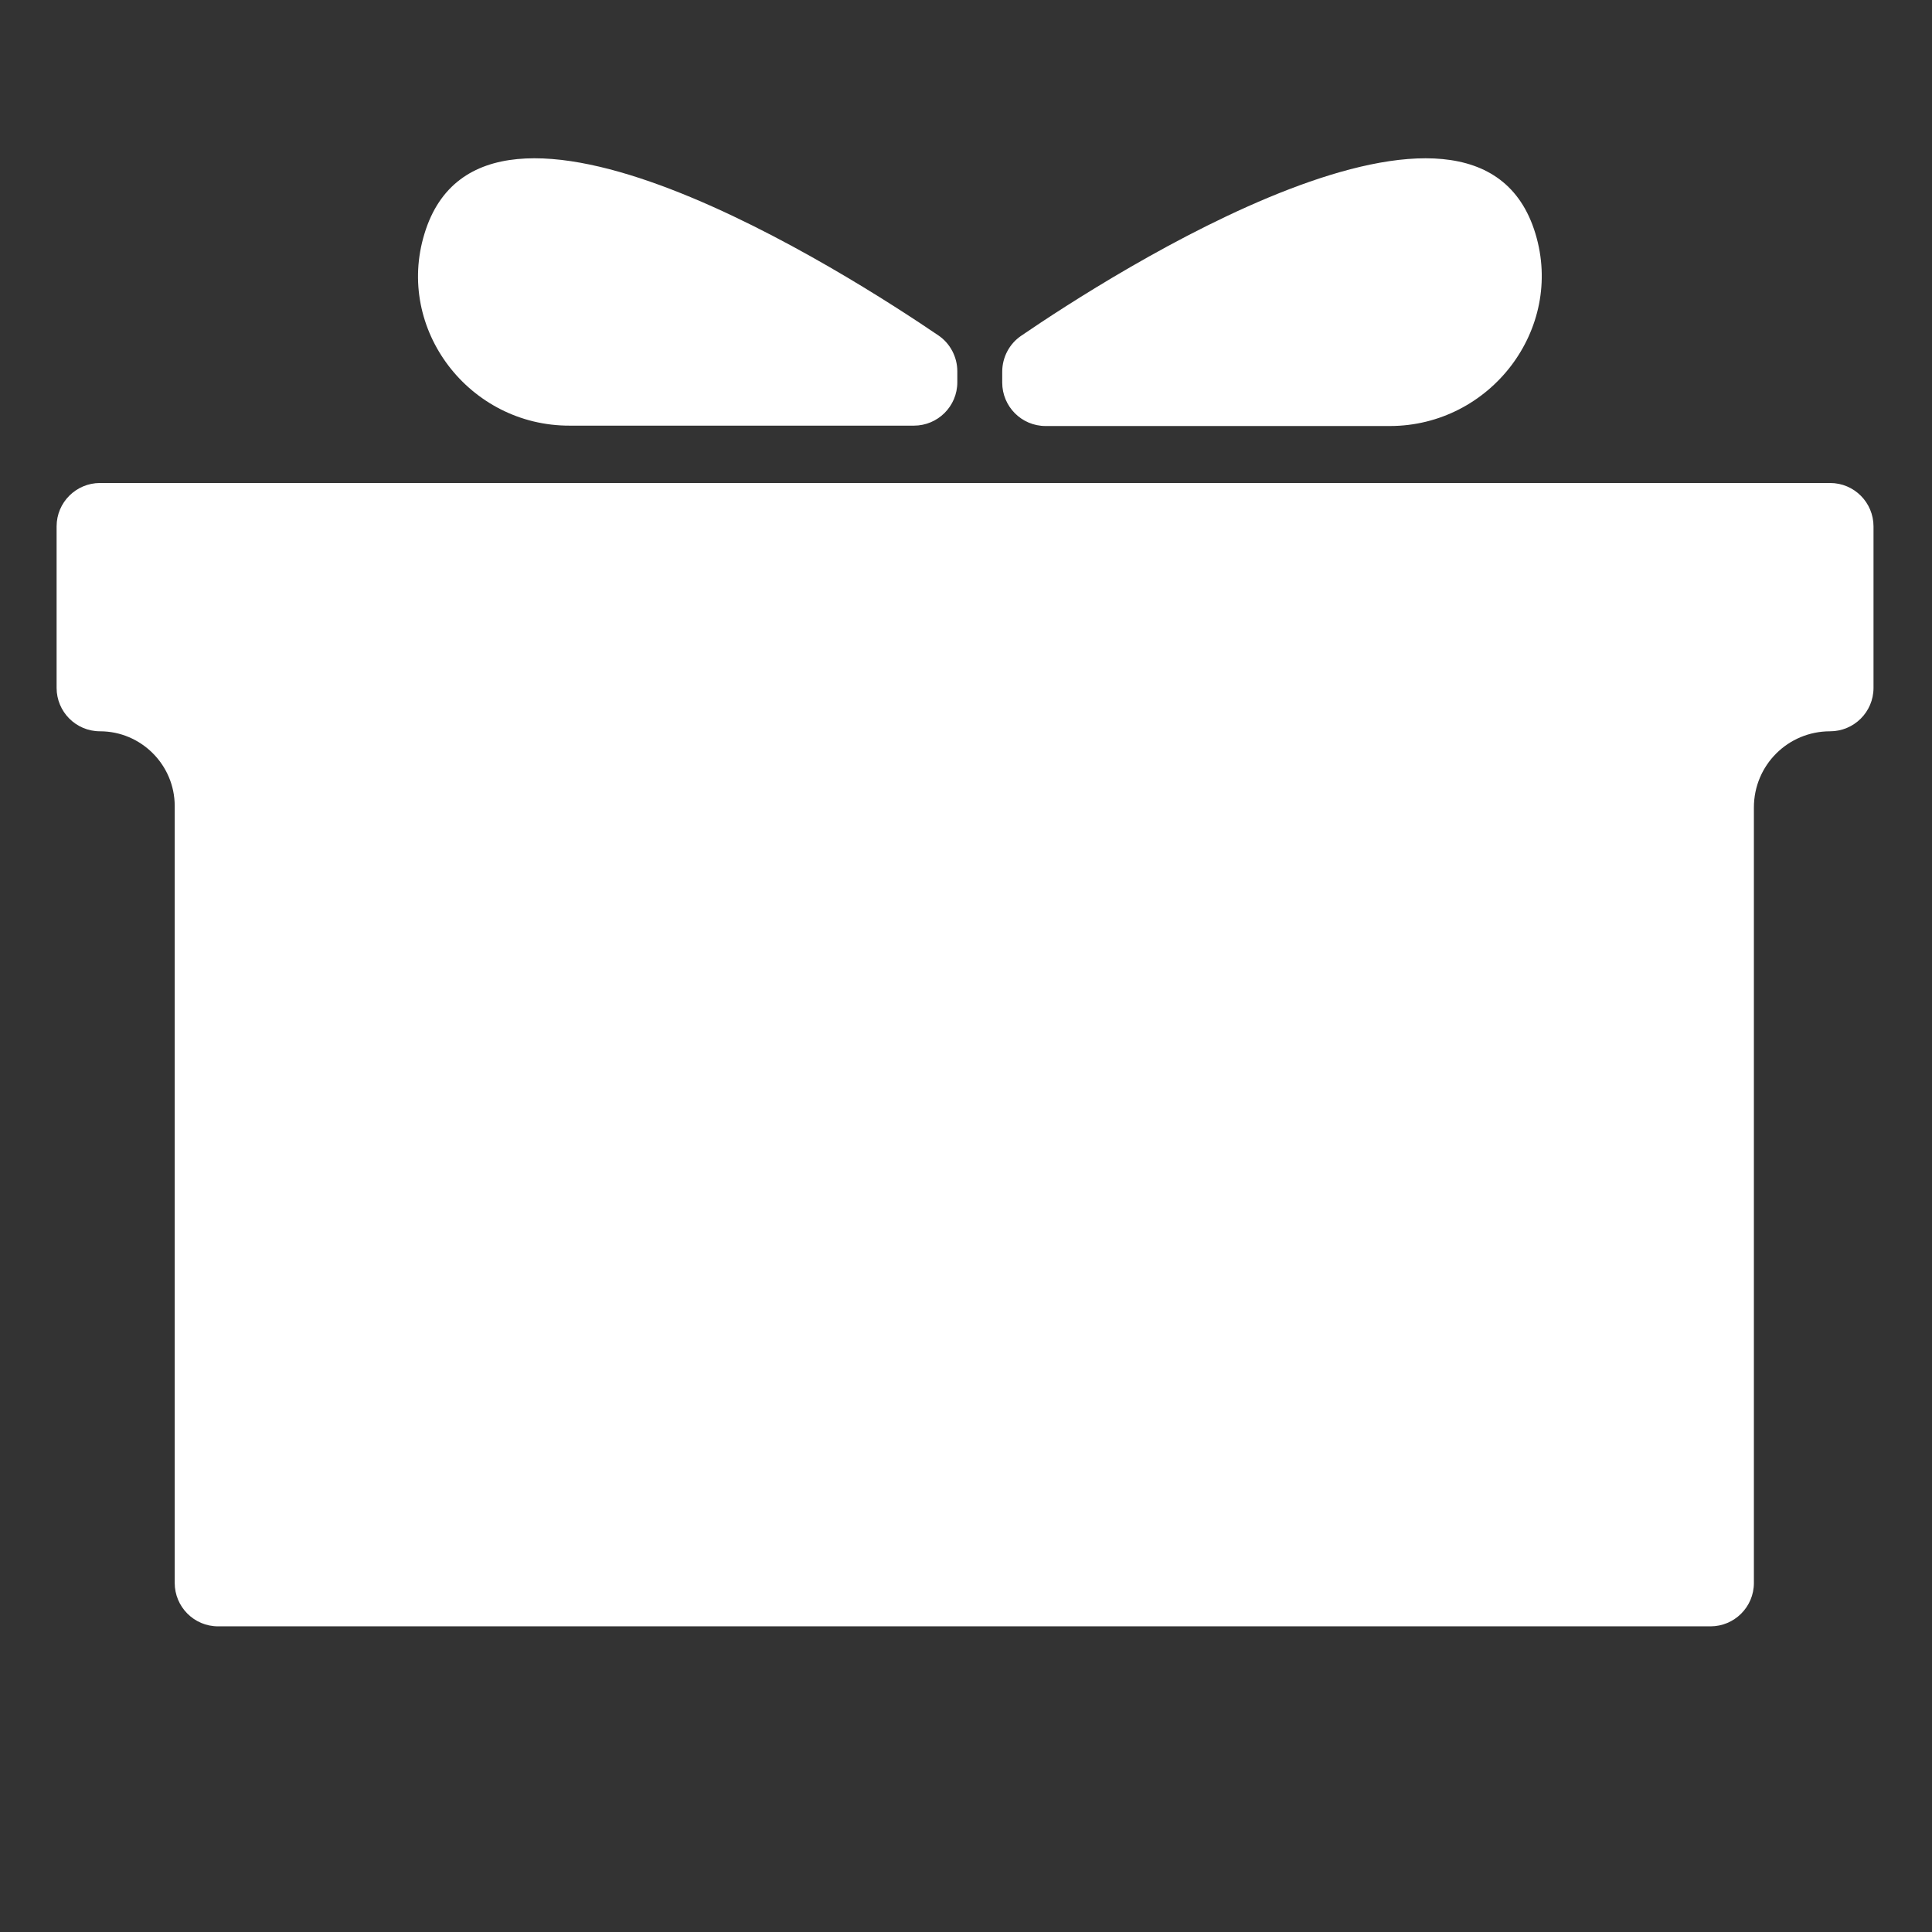 <?xml version="1.0" encoding="utf-8"?>
<!-- Generator: Adobe Illustrator 20.0.0, SVG Export Plug-In . SVG Version: 6.00 Build 0)  -->
<svg version="1.1" id="Layer_1" xmlns="http://www.w3.org/2000/svg" xmlns:xlink="http://www.w3.org/1999/xlink" x="0px" y="0px"
	 viewBox="0 0 512 512" style="enable-background:new 0 0 512 512;" xml:space="preserve">
<rect x="0" y="0" width="512" height="512" fill="#333333" stroke="none"/>
<style type="text/css">
	.st0{fill:#FFFFFF;}
</style>
<path class="st0" d="M464.8,214v205.5c0,6.4-5.2,11.5-11.5,11.5H57.8c-6.4,0-11.5-5.2-11.5-11.5V213.6c0-10.9-8.9-19.8-19.8-19.8
	l0,0c-6.4,0-11.5-5.2-11.5-11.5v-42.8c0-6.4,5.2-11.5,11.5-11.5h19.8h418.5H485c6.4,0,11.5,5.2,11.5,11.5v42.8
	c0,6.4-5.2,11.5-11.5,11.5l0,0C473.8,193.8,464.8,202.8,464.8,214z M368.3,112.9h-91.2c-6.4,0-11.5-5.2-11.5-11.5v-2.9
	c0-3.8,1.9-7.4,5-9.5C294,73,391.3,10.4,406.9,61.9C414.6,87.3,394.9,112.9,368.3,112.9z M112.5,61.9c15.7-51.5,112.8,11.1,136.2,27
	c3.1,2.1,5,5.7,5,9.5v2.9c0,6.4-5.2,11.5-11.5,11.5c-19.8,0-61,0-91.2,0C124.4,112.9,104.7,87.3,112.5,61.9z"/>
</svg>

